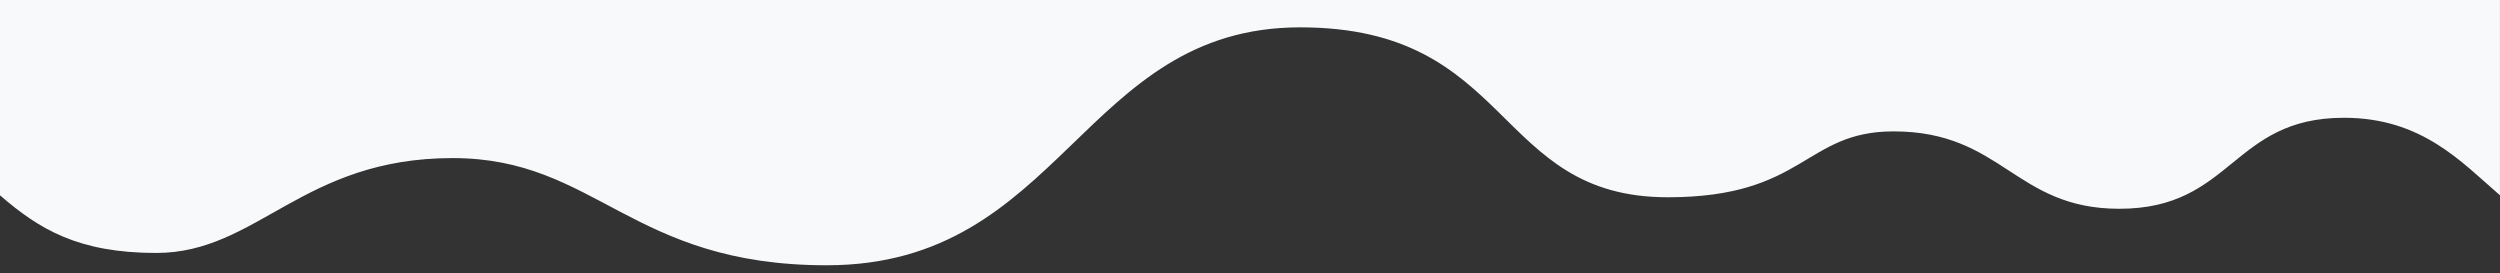 <svg width="100%" height="90%" viewBox="0 0 1280 140" preserveAspectRatio="none" xmlns="http://www.w3.org/2000/svg"><rect x="0" y="0" width="1280" height="140" fill="#333333" stroke="none"/><g fill="#f8f9fa"><path d="M0 0v100c20 17.3 40 29.51 80 29.51 51.79 0 74.69-48.57 151.75-48.57 73.72 0 91 54.88 191.56 54.88C543.95 135.8 554 14 665.69 14c109.46 0 98.85 87 188.2 87 70.37 0 69.81-33.73 115.6-33.73 55.85 0 62 39.62 115.6 39.62 58.08 0 57.52-46.59 115-46.59 39.8 0 60 22.48 79.89 39.69V0z"/></g></svg>